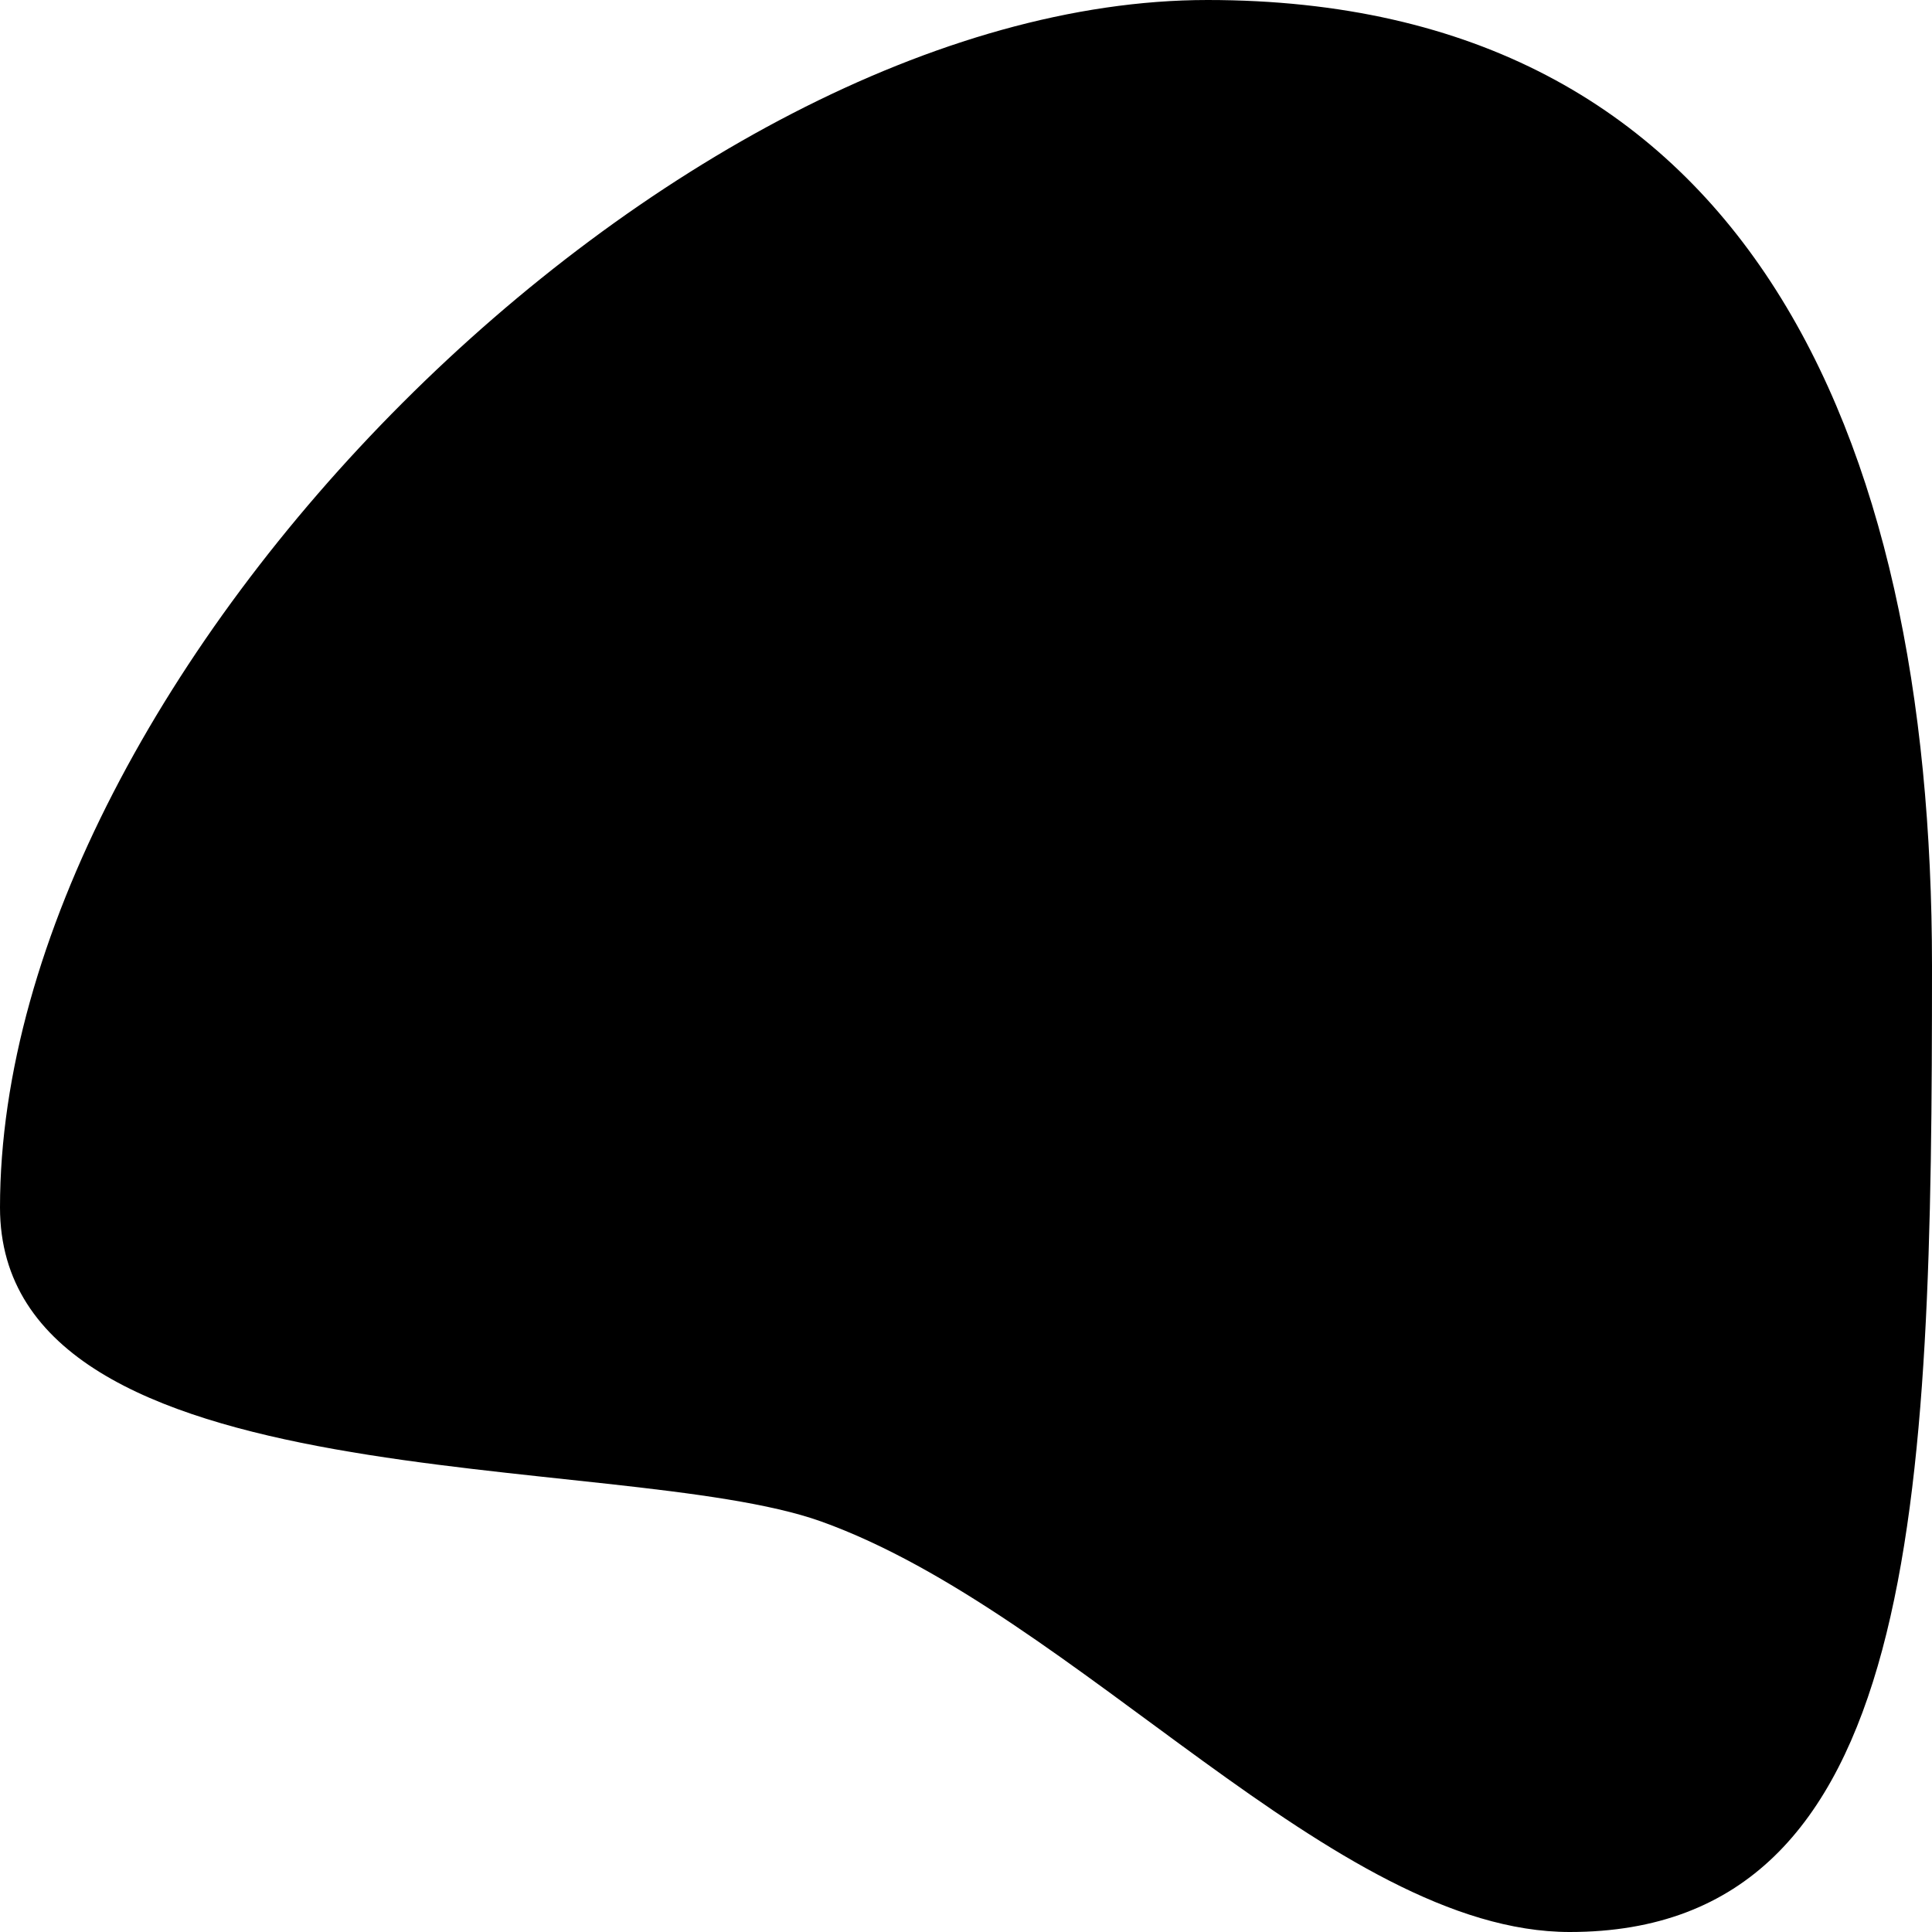 <?xml version="1.0" encoding="utf-8"?>
<svg xmlns="http://www.w3.org/2000/svg" enable-background="new 580 310 160 160" viewBox="580 310 160 160">
  <path d="m680 310c-44.4 0-100 55.6-100 100 0 24.7 51.2 20 68 26 21.2 7.6 42.5 34 62 34 29 0 30-35.6 30-80s-15.6-80-60-80z" fill="#000000" stroke="none" stroke-width="2" vector-effect="non-scaling-stroke"/>
</svg>
